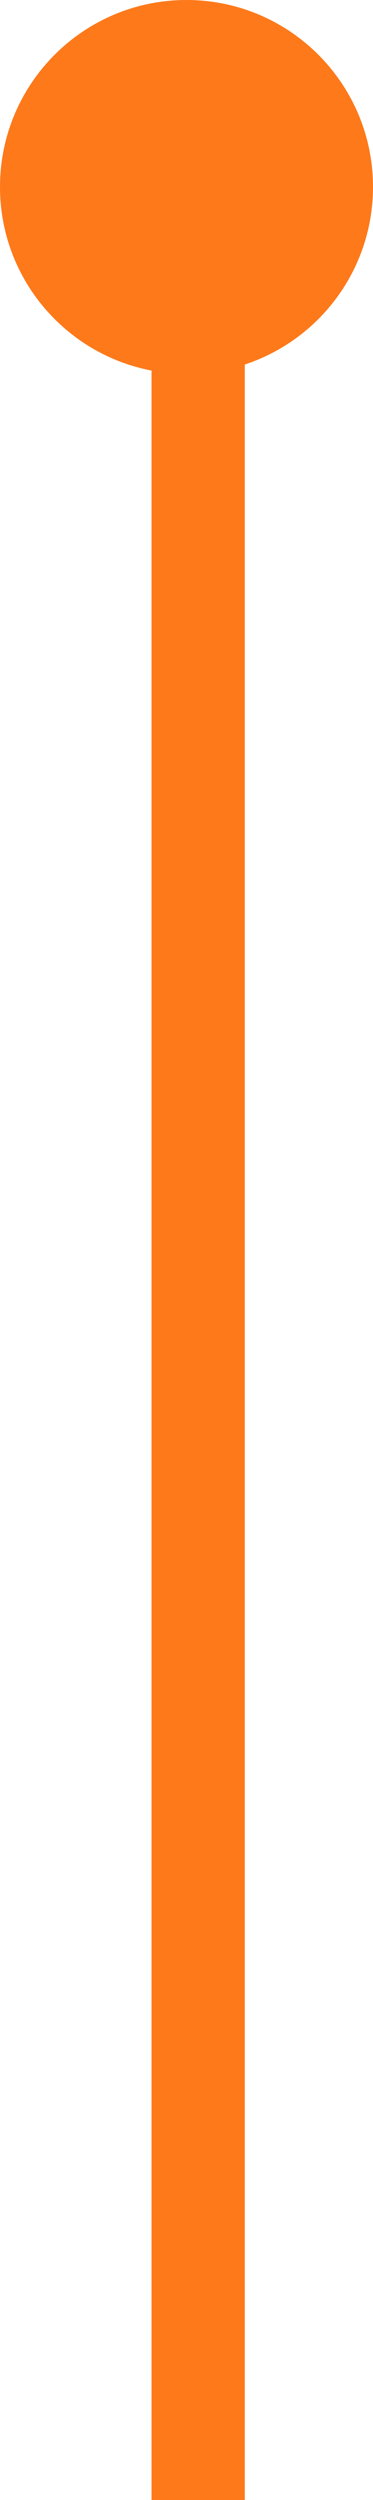 <?xml version="1.0" encoding="UTF-8" standalone="no"?>
<svg width="16px" height="107px" viewBox="0 0 16 107" version="1.1" xmlns="http://www.w3.org/2000/svg" xmlns:xlink="http://www.w3.org/1999/xlink">
    <!-- Generator: Sketch 50.2 (55047) - http://www.bohemiancoding.com/sketch -->
    <title>line2</title>
    <desc>Created with Sketch.</desc>
    <defs></defs>
    <g id="Page-1" stroke="none" stroke-width="1" fill="none" fill-rule="evenodd">
        <path d="M10.5,15.602 L10.5,107.001 L6.5,107.001 L6.5,15.86 C2.799,15.157 0,11.906 0,8 C0,3.582 3.582,0 8,0 C12.418,0 16,3.582 16,8 C16,11.545 13.694,14.552 10.5,15.602 Z" id="line2" fill="#FE791A" fill-rule="nonzero"></path>
    </g>
</svg>